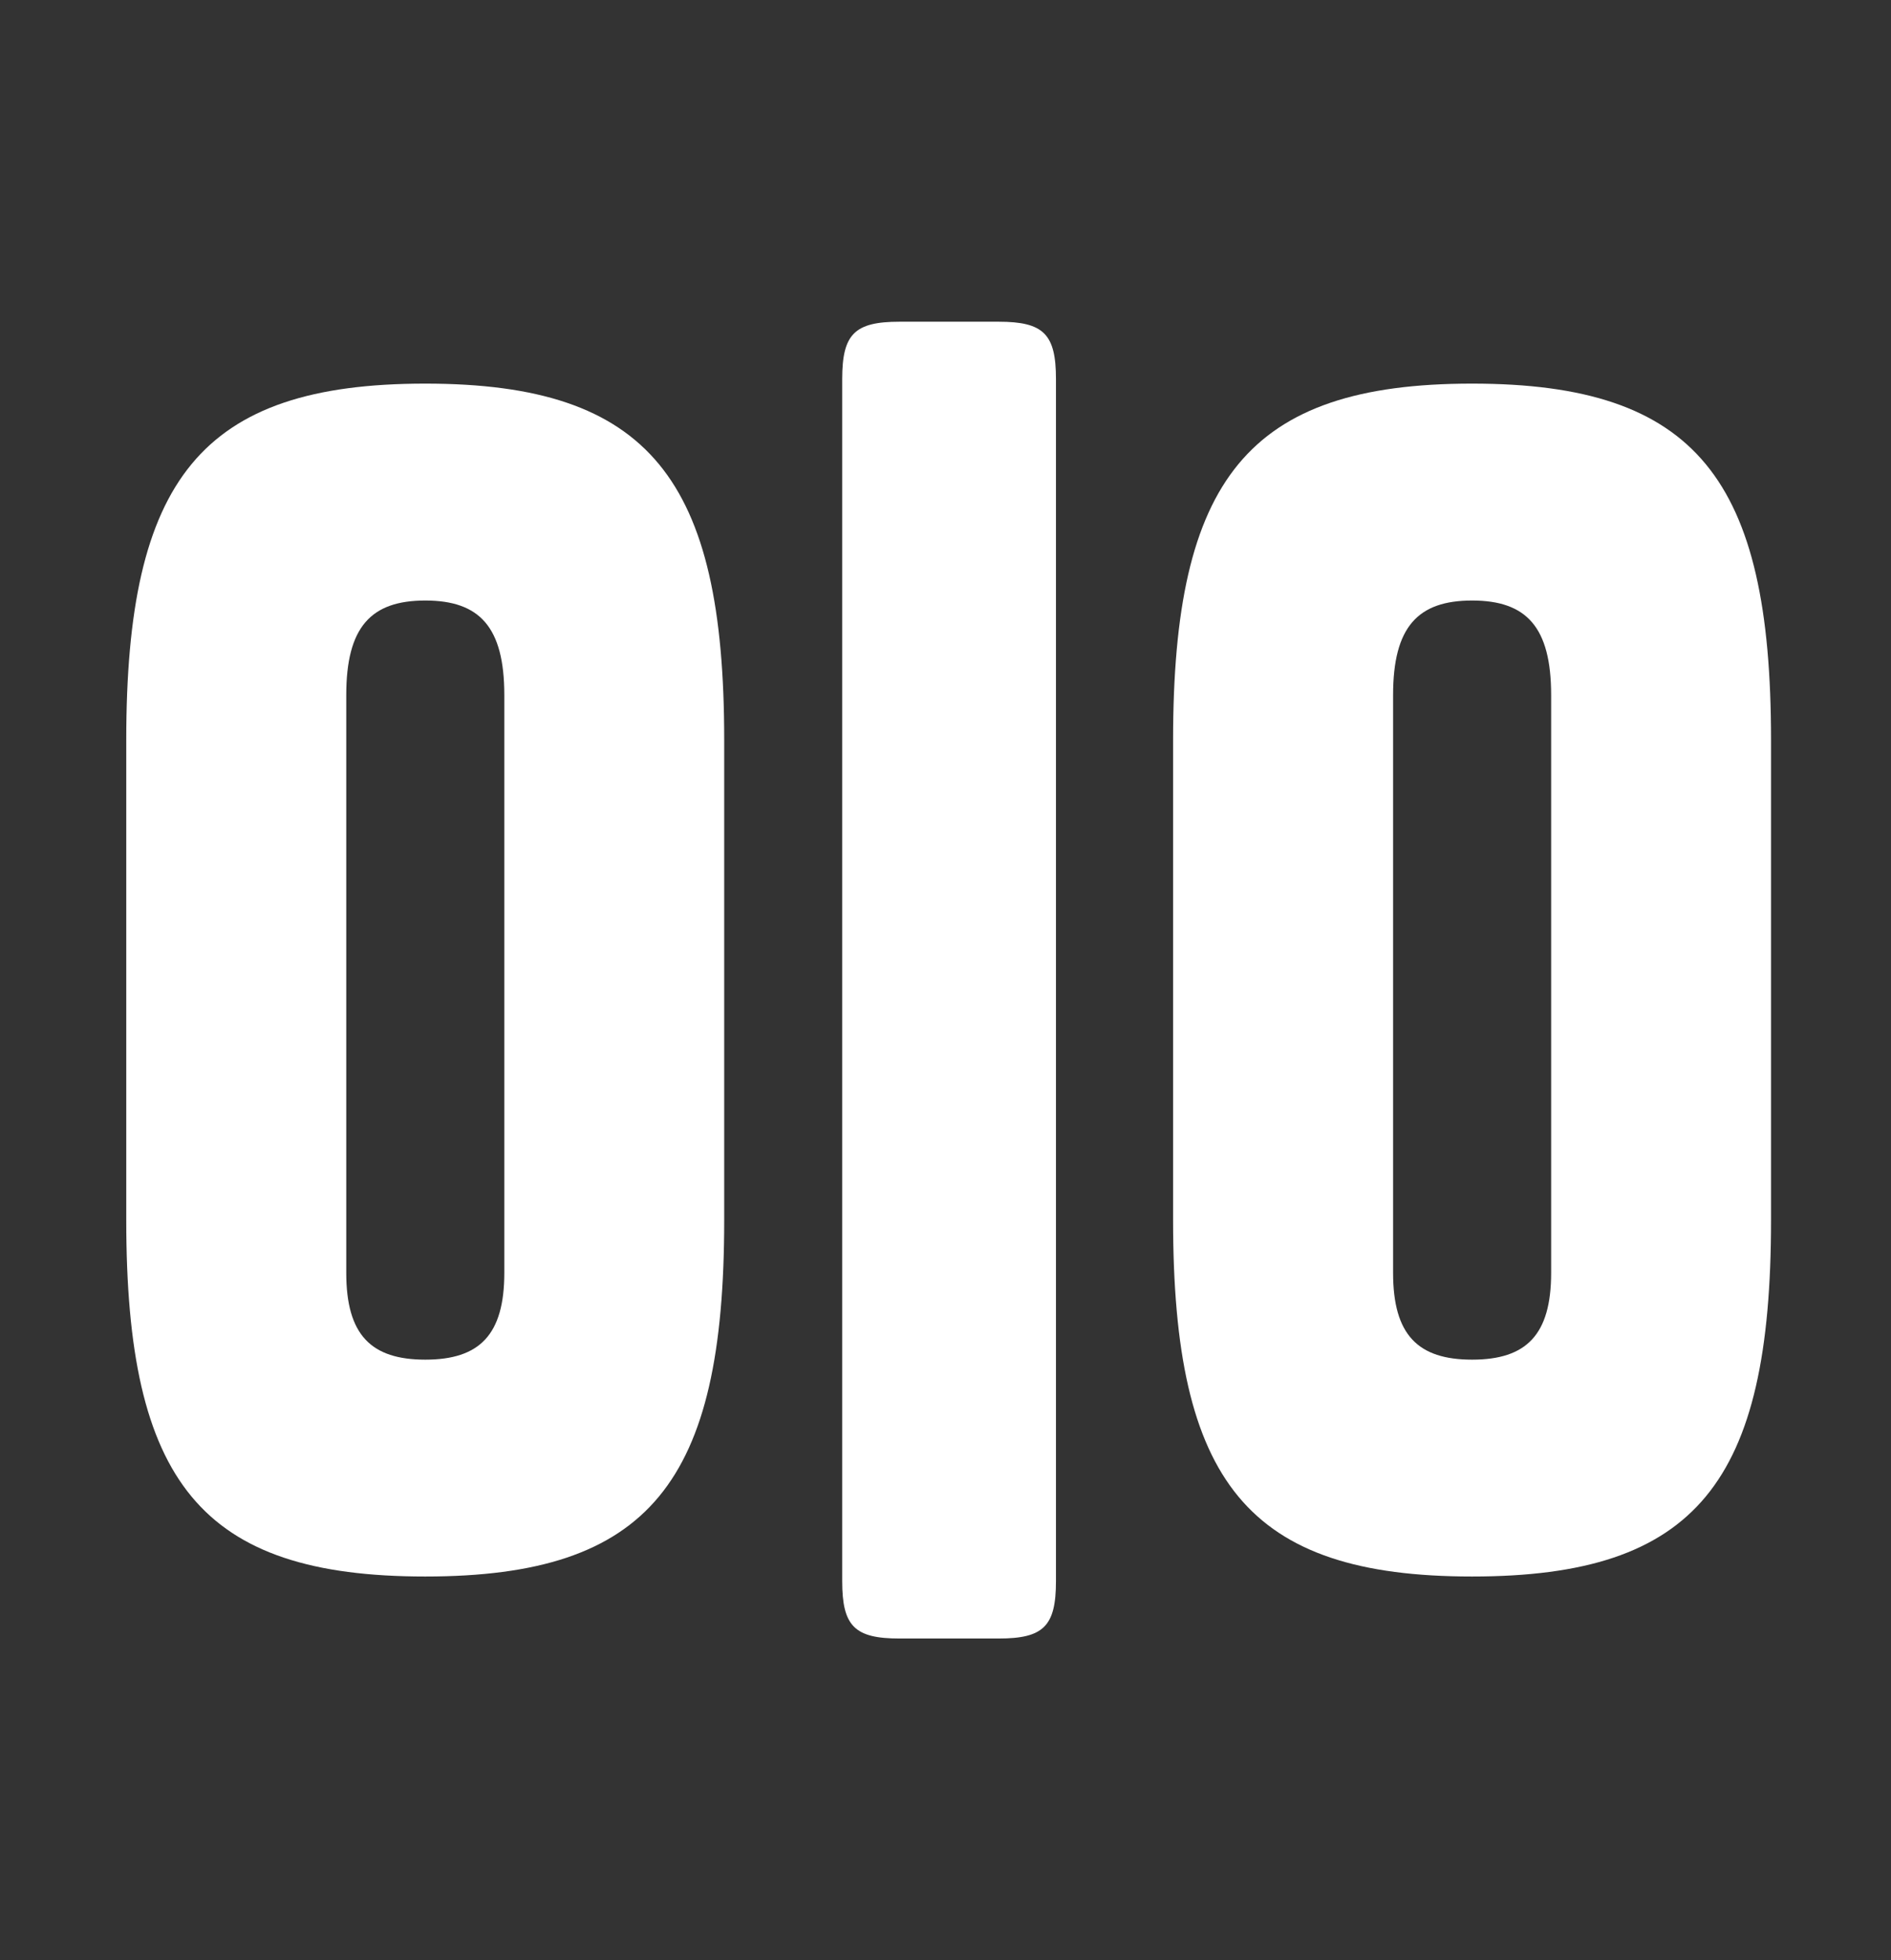<?xml version="1.0" encoding="UTF-8"?>
<svg id="Lager_1" data-name="Lager 1" xmlns="http://www.w3.org/2000/svg" viewBox="0 0 345.53 358.14">
  <rect x="0" y="0" width="345.53" height="358.14" fill="#333333" stroke="none"/>
  <defs>
    <style>
      .cls-1 {
        fill: none;
      }

      .cls-2 {
        fill: #fff;
      }
    </style>
  </defs>
  <rect class="cls-1" width="345.53" height="358.14"/>
  <path class="cls-2" d="M132.33,222.94c0,47.84-13.59,65.1-54.63,65.1s-54.63-17.27-54.63-65.1v-87.75c0-47.55,13.59-65.1,54.63-65.1s54.63,17.55,54.63,65.1v87.75h0ZM63.27,232.57c0,11.32,4.53,15.85,14.44,15.85s14.44-4.53,14.44-15.85v-105.58c0-12.45-4.53-17.27-14.44-17.27s-14.44,4.81-14.44,17.27v105.58ZM192.95,69.25v219.65c0,8.21-2.26,10.47-10.47,10.47h-18.12c-8.21,0-10.47-2.26-10.47-10.47V69.25c0-8.21,2.26-10.47,10.47-10.47h18.12c8.21,0,10.47,2.26,10.47,10.47ZM323.61,222.94c0,47.84-13.59,65.1-54.63,65.1s-54.63-17.27-54.63-65.1v-87.75c0-47.55,13.59-65.1,54.63-65.1s54.63,17.55,54.63,65.1v87.75h0ZM254.55,232.57c0,11.32,4.53,15.85,14.44,15.85s14.44-4.53,14.44-15.85v-105.58c0-12.45-4.53-17.27-14.44-17.27s-14.44,4.81-14.44,17.27v105.58h0Z"/>
</svg>